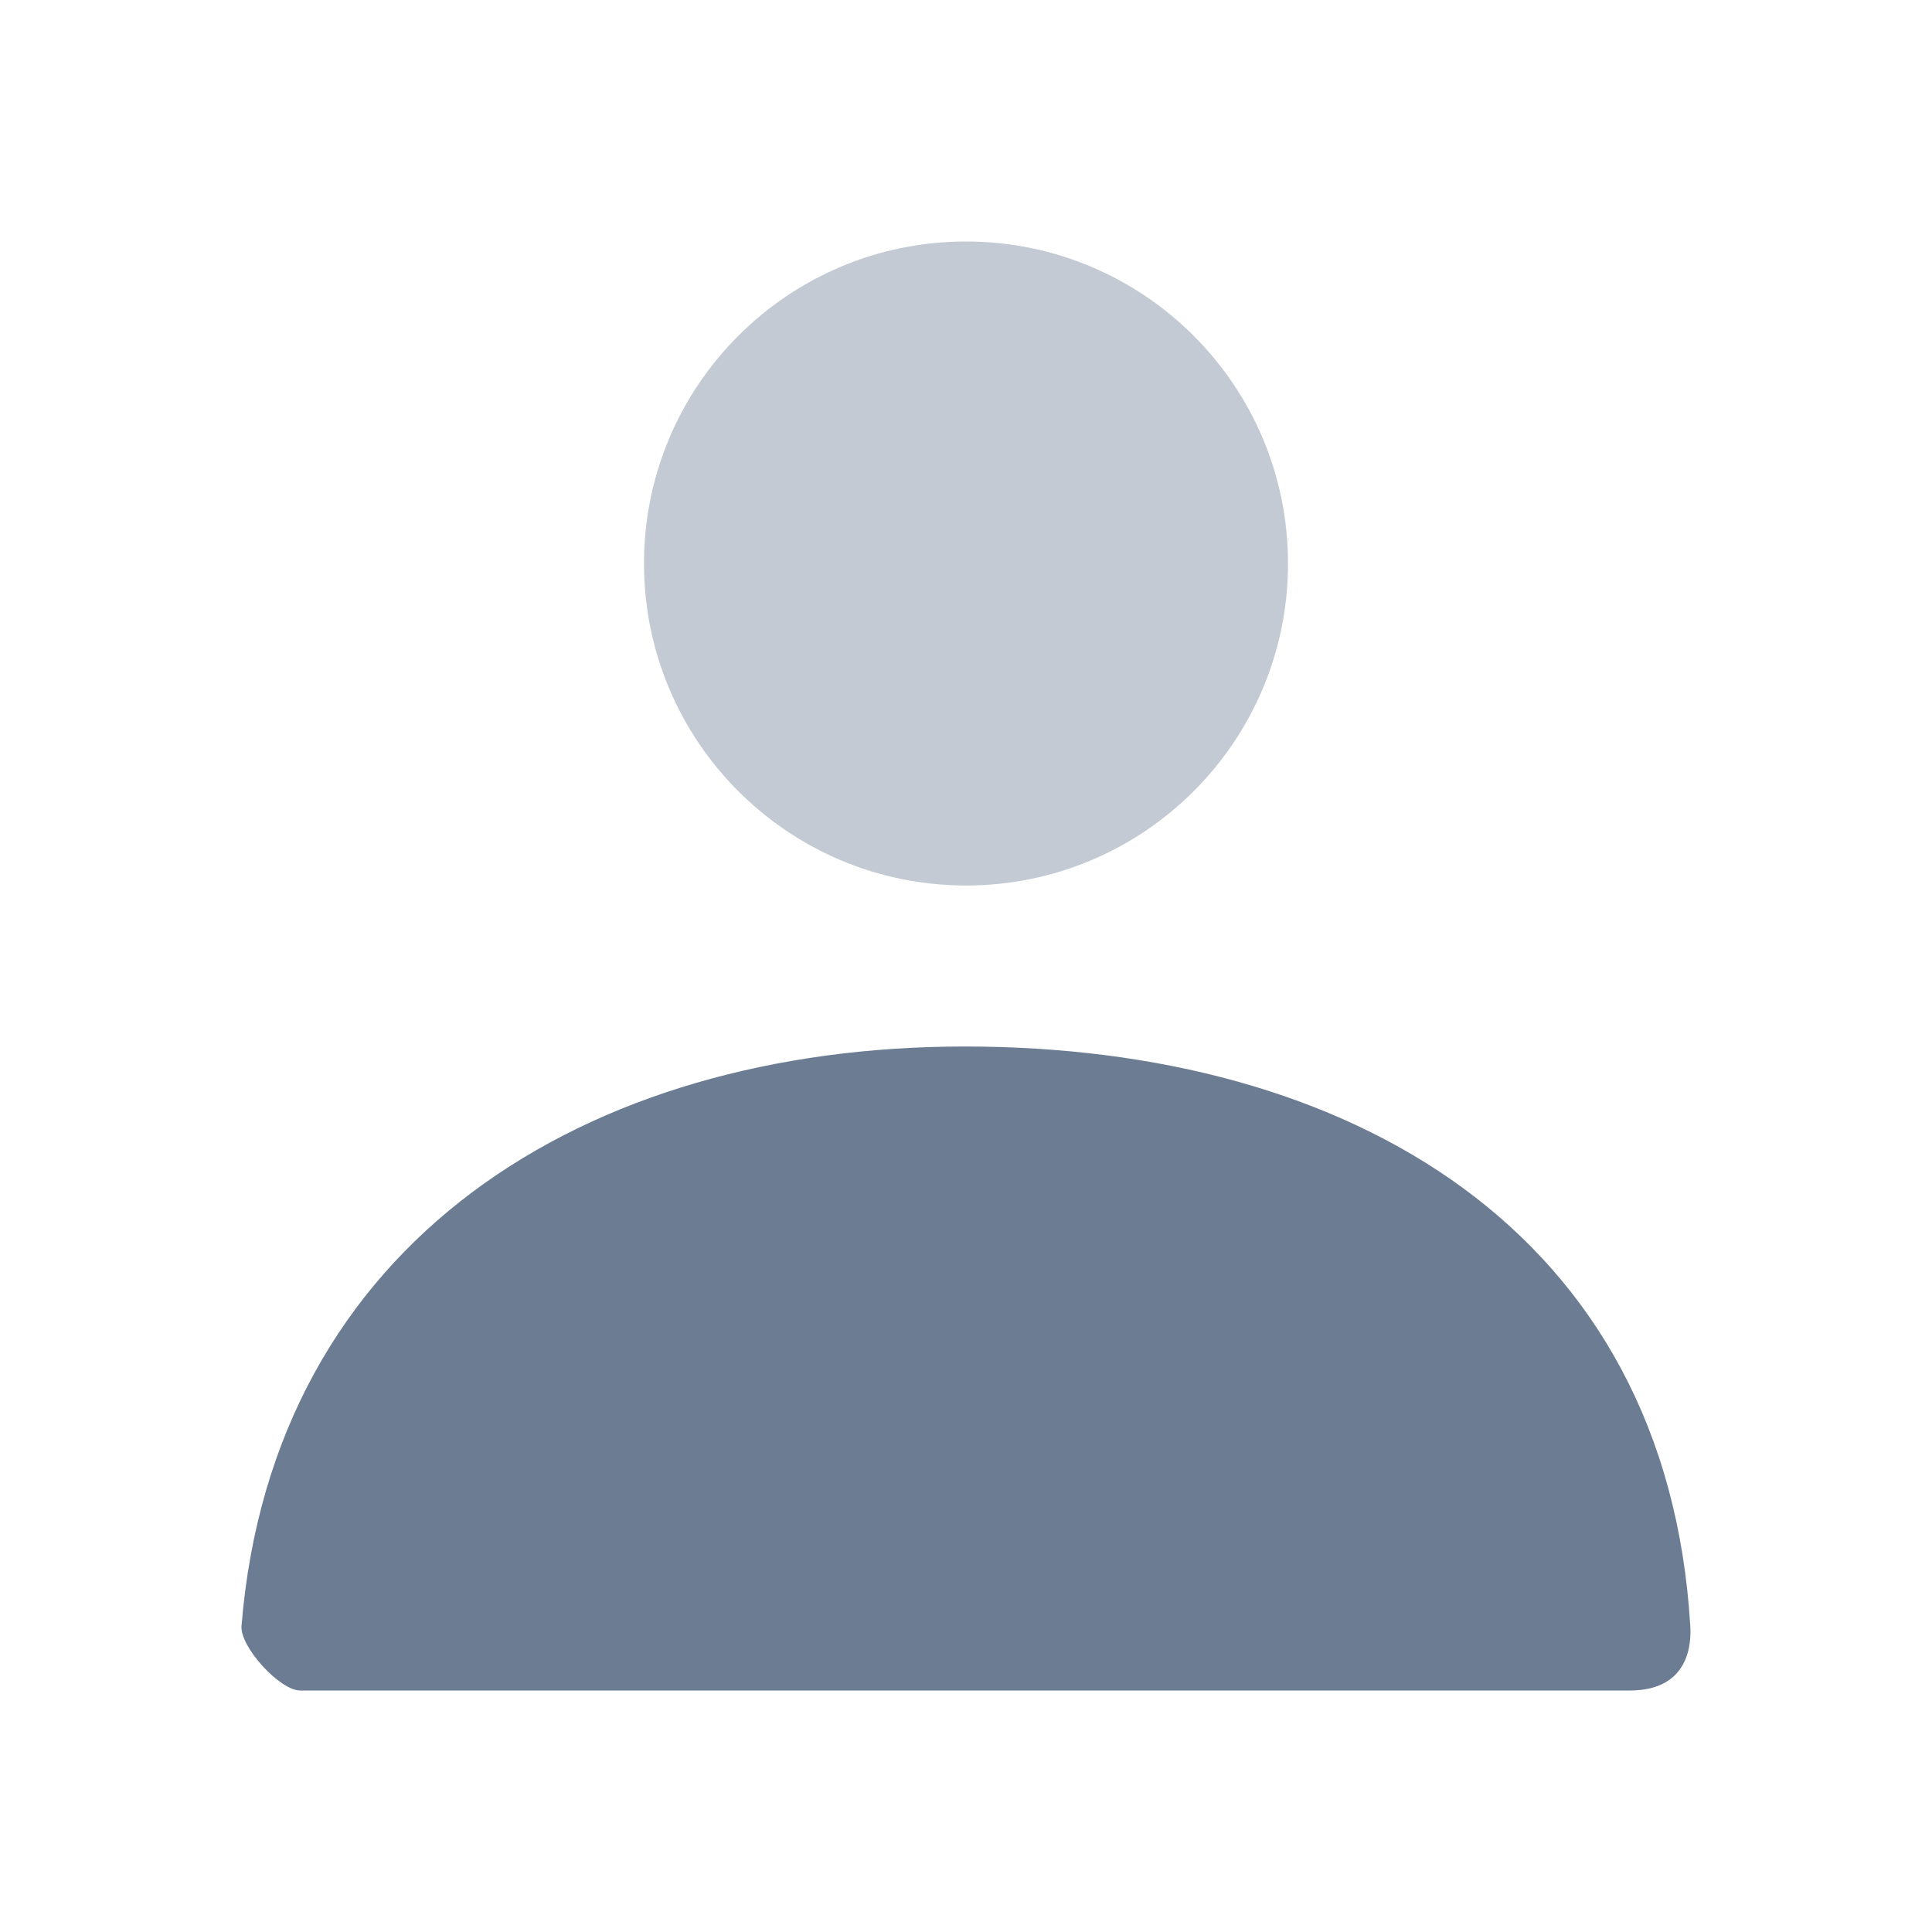 <svg width="18" height="18" viewBox="0 0 18 18" fill="none" xmlns="http://www.w3.org/2000/svg">
<path opacity="0.4" d="M9 8.25C7.343 8.25 6 6.907 6 5.25C6 3.593 7.343 2.25 9 2.25C10.657 2.25 12 3.593 12 5.25C12 6.907 10.657 8.25 9 8.25Z" fill="#6B7C93"/>
<path d="M2.25 15.149C2.541 11.57 5.446 9.75 8.988 9.75C12.578 9.75 15.529 11.47 15.748 15.15C15.757 15.297 15.748 15.75 15.185 15.75C12.406 15.75 8.276 15.75 2.796 15.75C2.608 15.75 2.235 15.344 2.25 15.149Z" fill="#6B7C93"/>
</svg>
